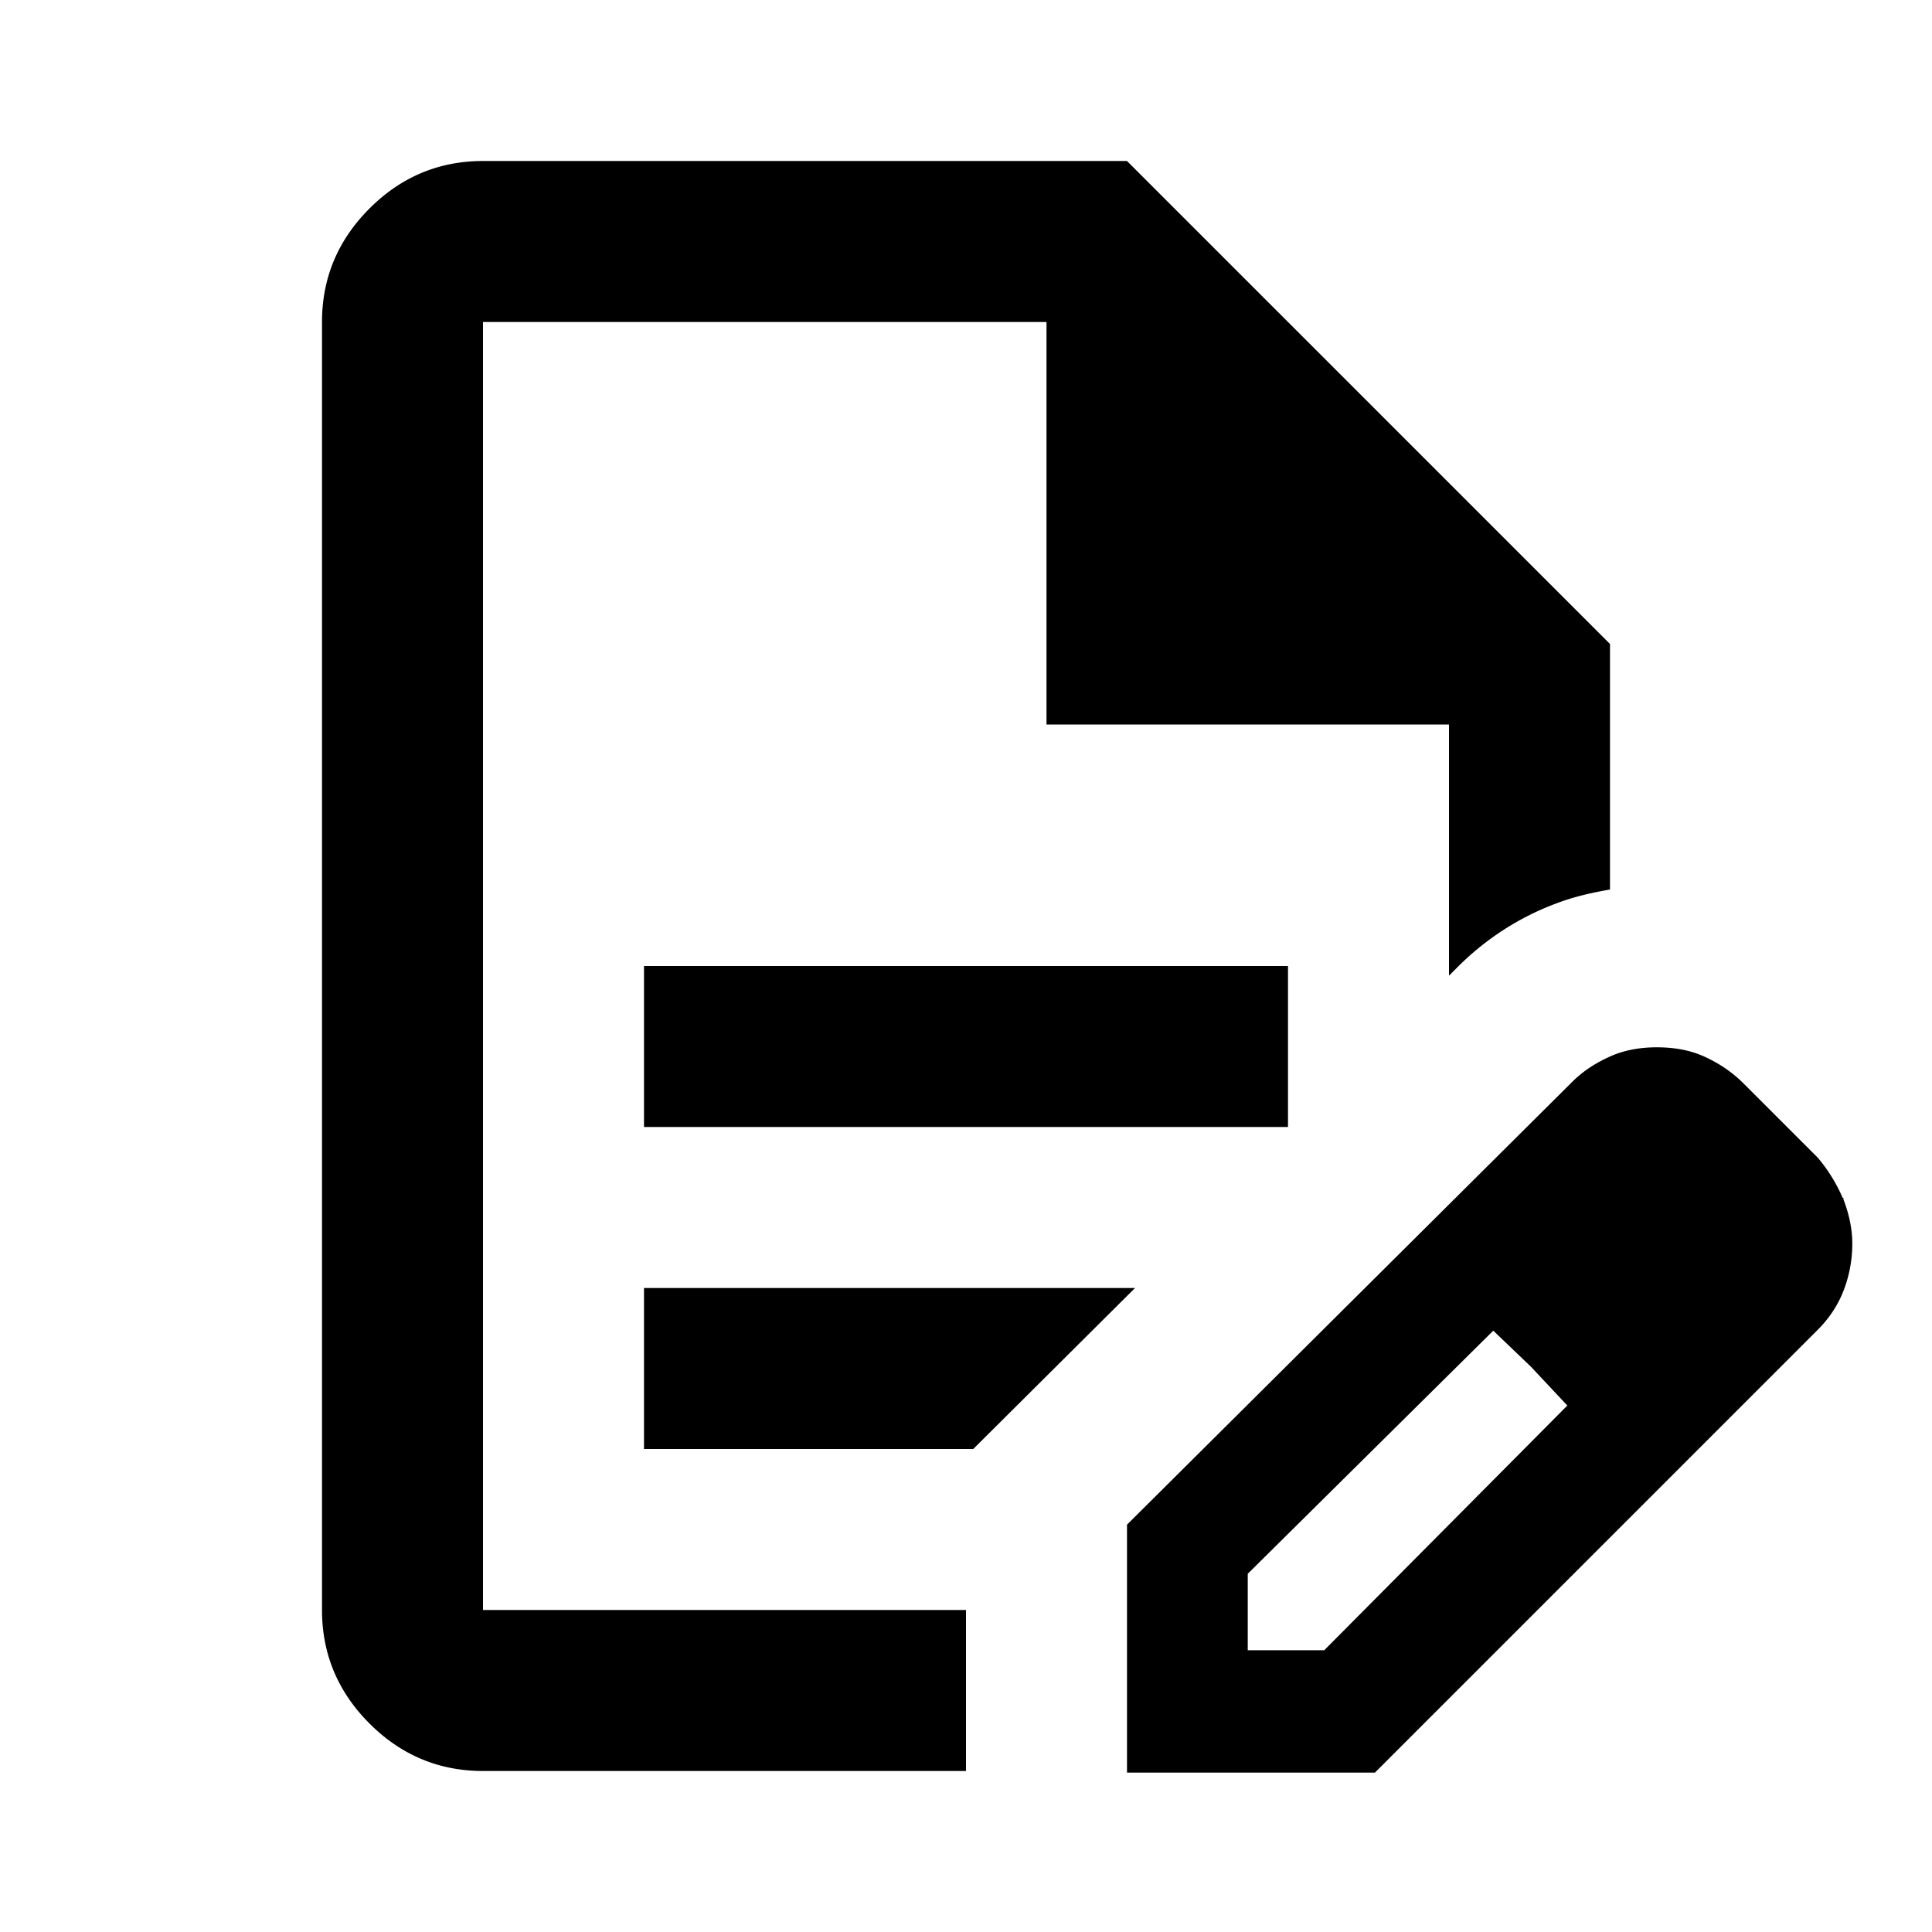 <svg xmlns="http://www.w3.org/2000/svg" viewBox="0 0 24 24"><path d="M22.89 14.88a1.99 1.99 0 0 0-.31-.5l-.92-.92c-.15-.15-.32-.26-.5-.34s-.38-.11-.58-.11c-.19 0-.39.03-.57.11s-.34.18-.48.32L14 18.94v3.08h3.08l5.5-5.5c.15-.15.26-.32.33-.51s.1-.38.1-.56-.04-.37-.11-.55v-.02Zm-6.44 5.62h-.95v-.95l3.05-3.02.47.45.45.48-3.03 3.05h.01ZM8 12h8v2H8v-2Zm4 8H6V4h7v5h5v3.12l.11-.11c.35-.35.77-.62 1.23-.79.21-.08.43-.13.66-.17V8l-6-6H6c-.55 0-1.02.2-1.41.59C4.2 2.98 4 3.45 4 4v16c0 .55.2 1.02.59 1.41.39.39.86.59 1.41.59h6v-2Zm-4-2h4.09l2.01-2H8v2Z" /></svg>